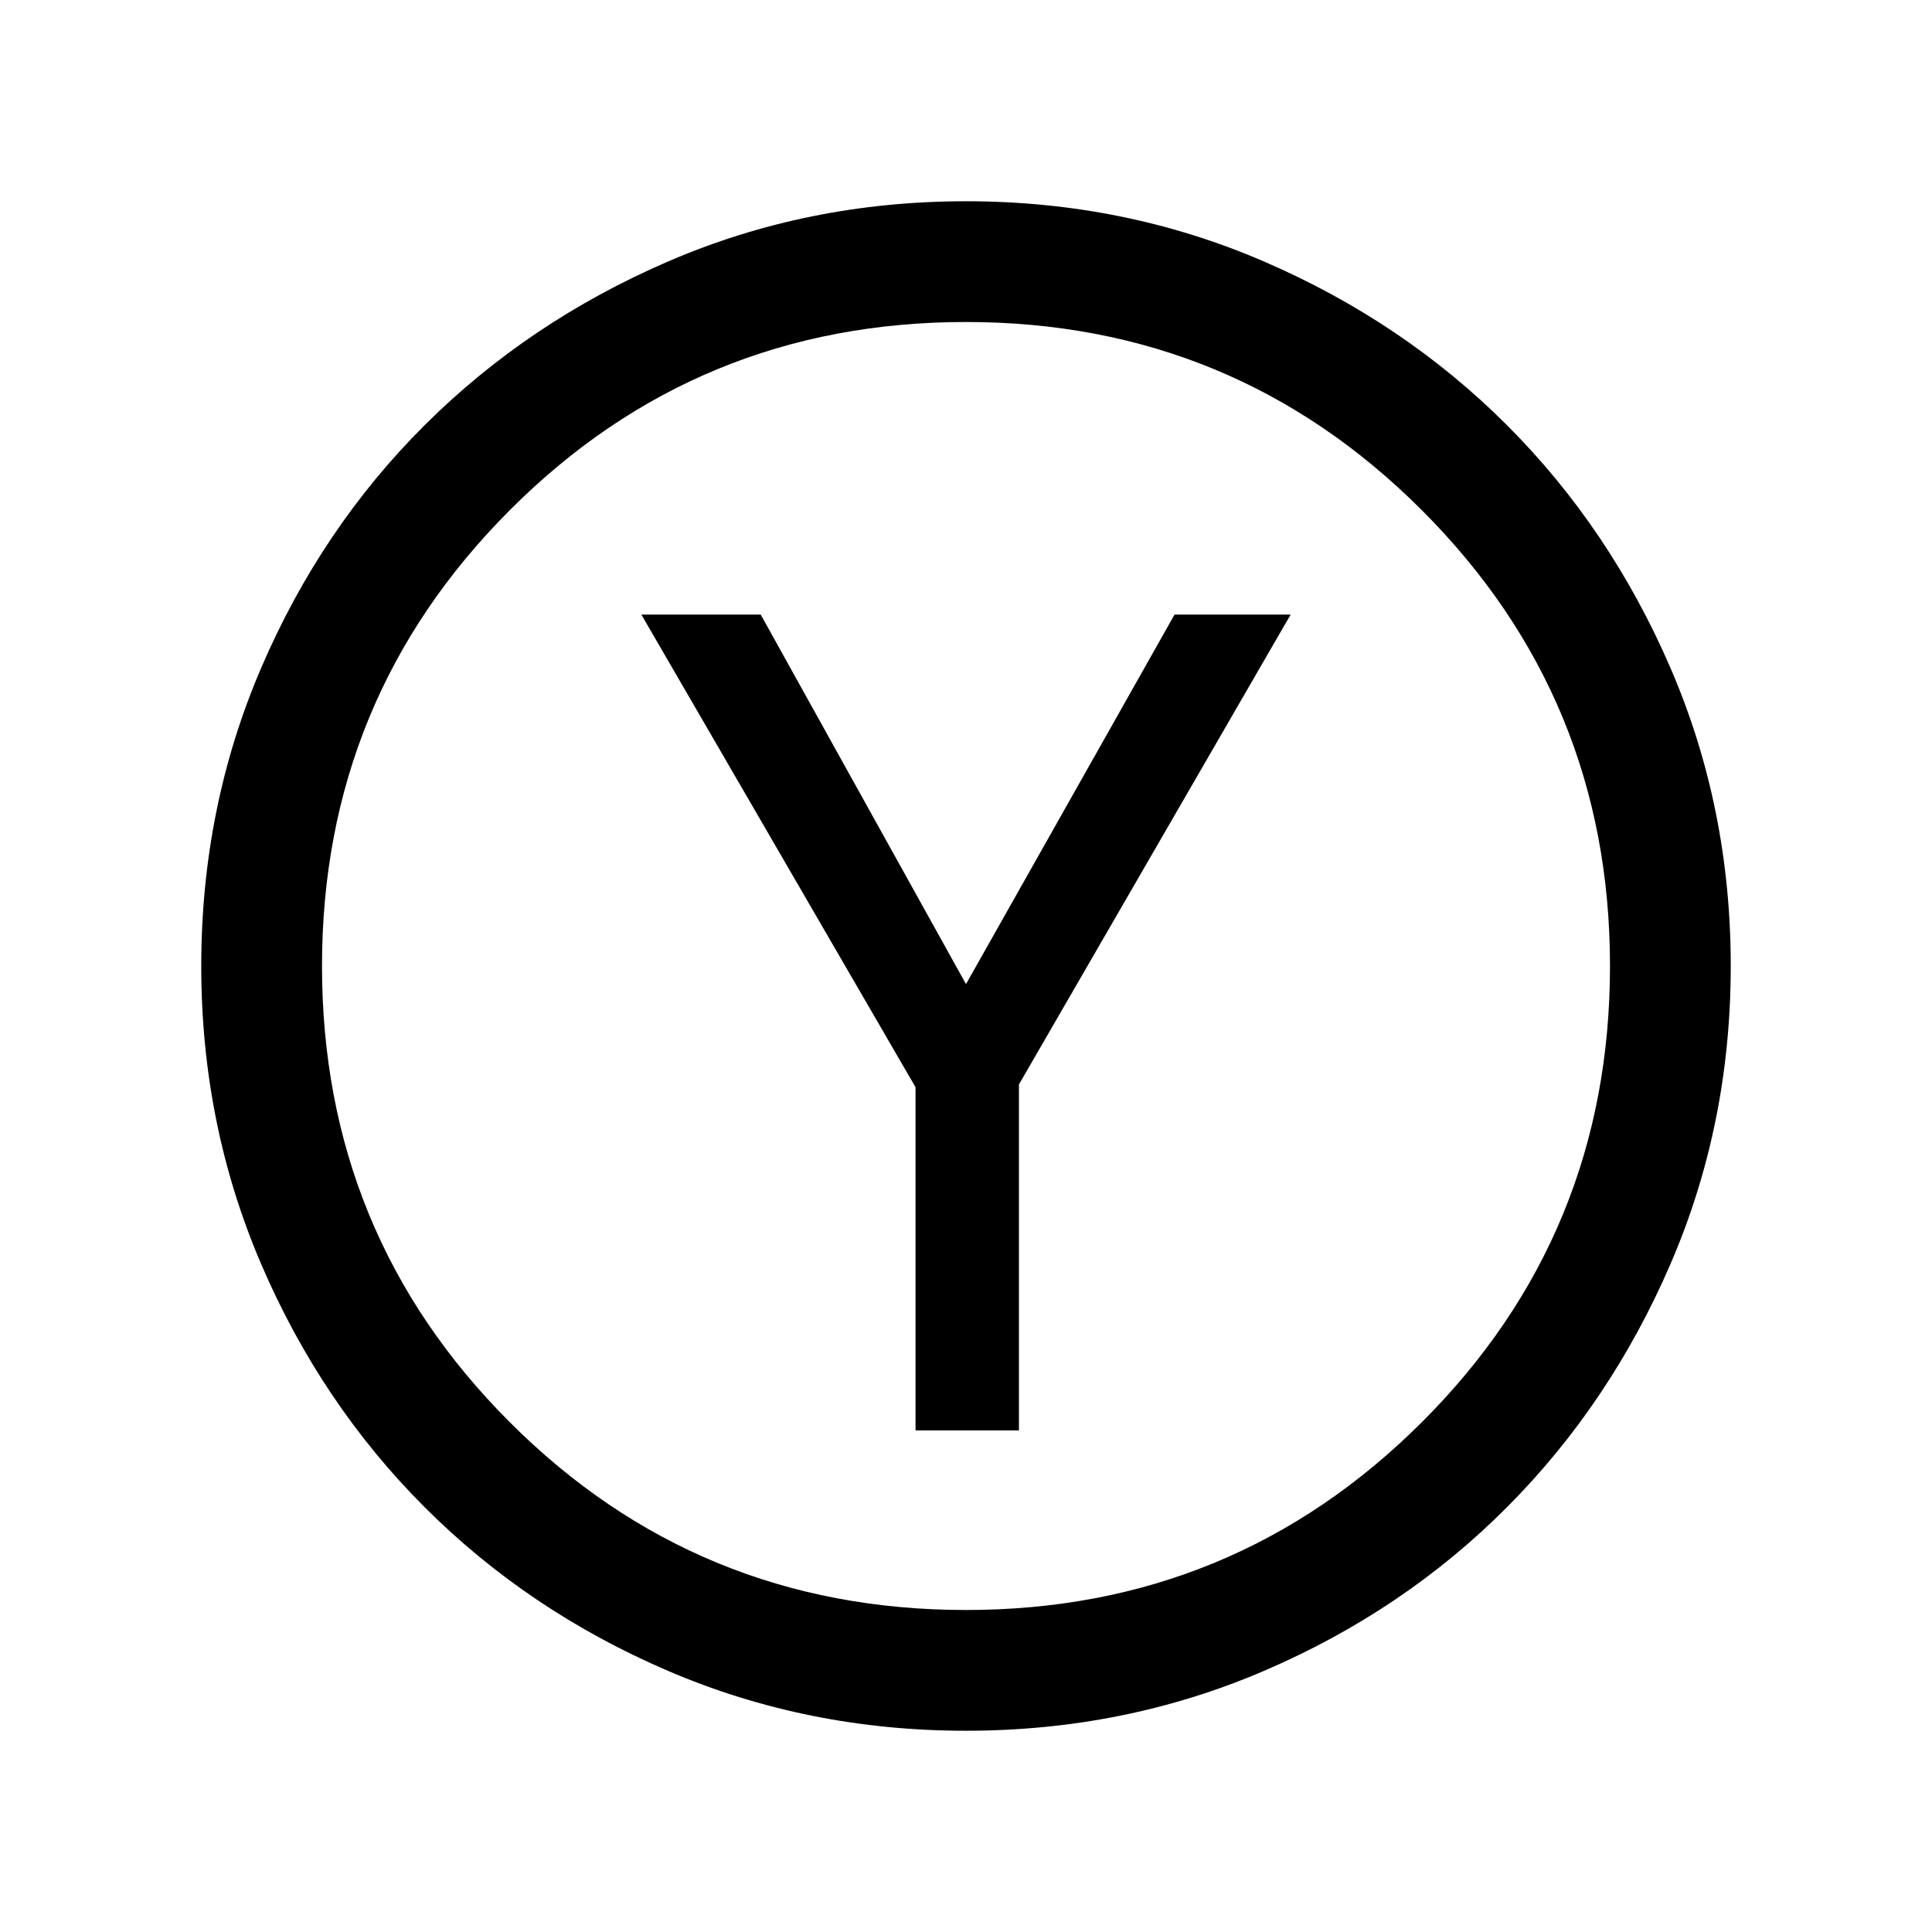 <svg xmlns="http://www.w3.org/2000/svg" height="24" viewBox="0 -960 960 960" width="24"><path d="M454.92-249.23h51.39v-171.92l135-233.46h-57.69L480-471 378-654.61h-59.31l136.23 234.84v170.54ZM480-100q-78.77 0-148.11-29.77-69.35-29.77-120.85-81.27t-81.27-120.85Q100-401.23 100-480q0-78.77 29.77-148.11 29.77-69.35 81.27-120.66t120.85-81.27Q401.23-860 480-860q78.77 0 148.11 29.96 69.35 29.96 120.66 81.27 51.31 51.31 81.27 120.66Q860-558.77 860-480q0 78.77-29.96 148.11-29.96 69.35-81.27 120.85-51.31 51.5-120.66 81.27Q558.77-100 480-100Zm0-60q133 0 226.5-93.31T800-480q0-133-93.5-226.5T480-800q-133.38 0-226.69 93.5T160-480q0 133.38 93.31 226.69T480-160Zm0-320Z"/></svg>